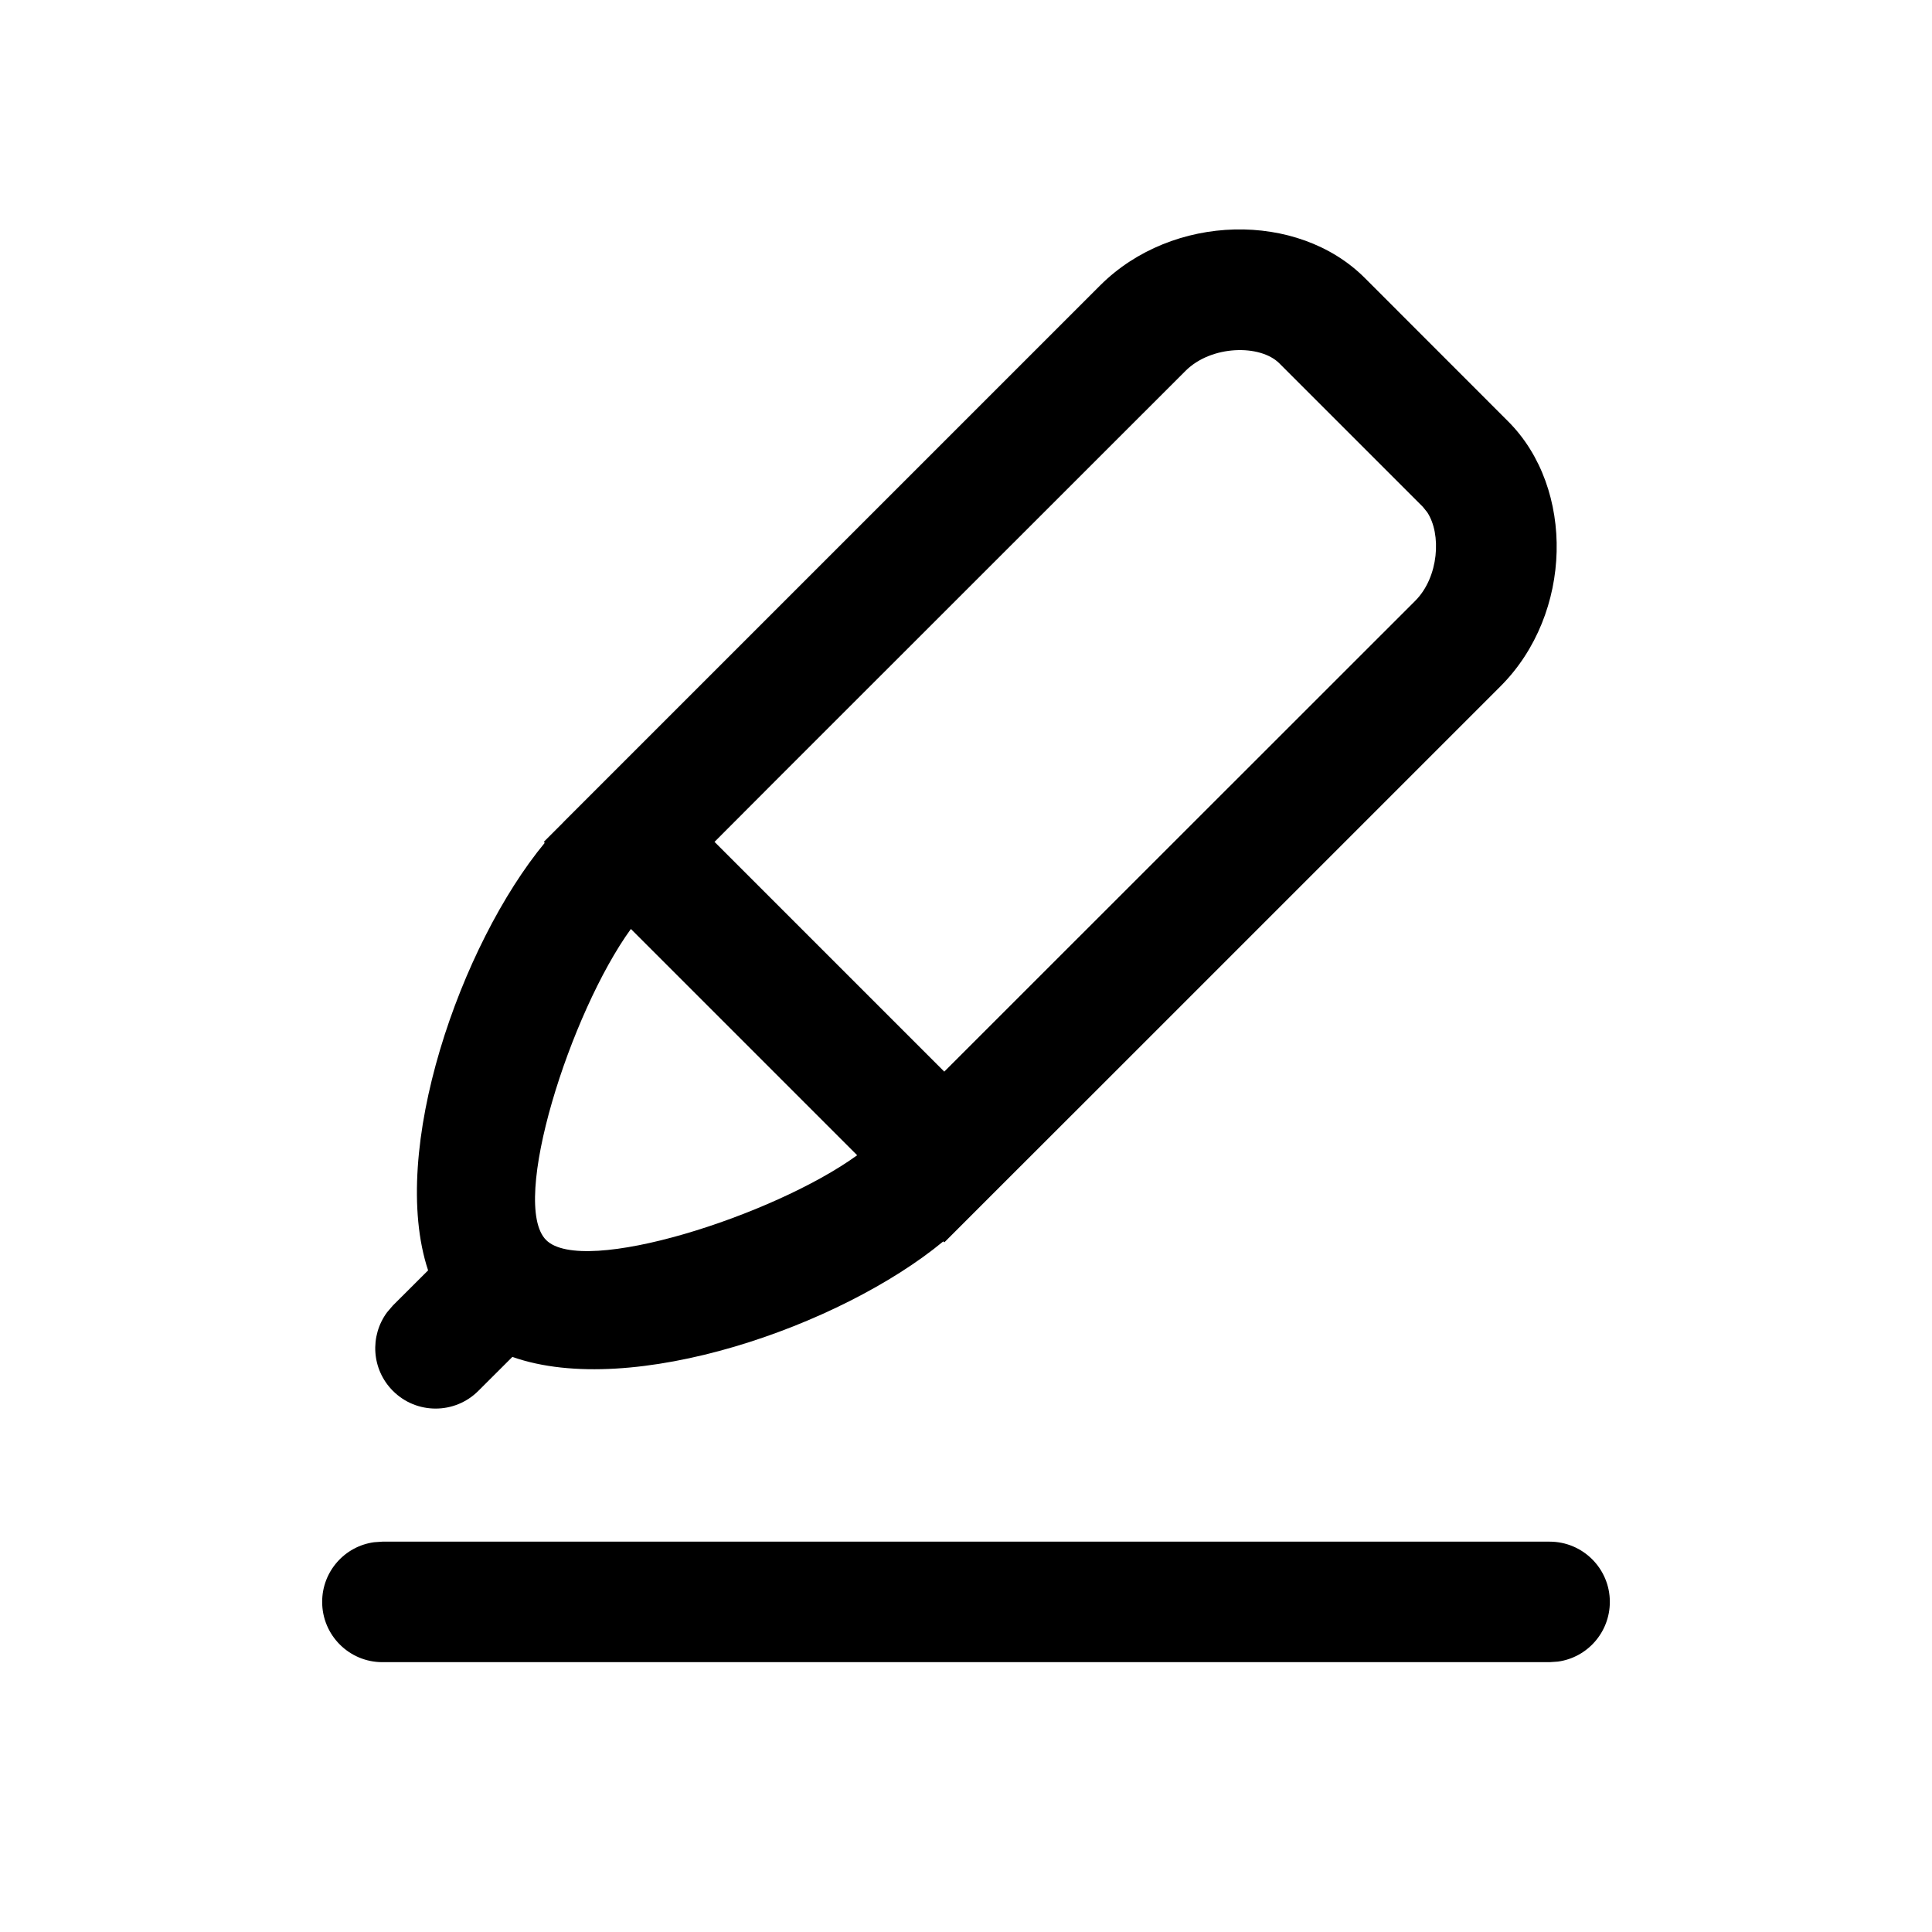 <svg width="24" height="24" viewBox="0 0 24 24" fill="none" xmlns="http://www.w3.org/2000/svg">
<path fill-rule="evenodd" clip-rule="evenodd" d="M8.654 8.558L13.666 3.546C14.565 2.648 16.122 2.621 16.953 3.452L18.736 5.236C19.566 6.067 19.54 7.623 18.642 8.523L13.495 13.67L12.486 14.678L11.731 15.433L11.718 15.421C10.443 16.475 7.848 17.38 6.365 16.856L5.941 17.279C5.648 17.571 5.173 17.571 4.881 17.278C4.614 17.011 4.591 16.595 4.809 16.301L4.881 16.217L5.318 15.781C4.825 14.292 5.723 11.733 6.767 10.47L6.755 10.458L6.996 10.217L7.001 10.211L8.654 8.558ZM7.837 11.54C7.084 12.579 6.329 14.95 6.784 15.404C7.239 15.859 9.609 15.104 10.648 14.351L7.837 11.54ZM8.876 10.458L11.73 13.312L17.581 7.463C17.875 7.168 17.908 6.633 17.729 6.363L17.675 6.296L15.892 4.513C15.655 4.276 15.048 4.286 14.727 4.607L9.714 9.618L8.876 10.458ZM19.25 19.151C19.663 19.151 19.998 19.486 19.998 19.899C19.998 20.278 19.717 20.592 19.352 20.641L19.25 20.648H4.75C4.337 20.648 4.002 20.313 4.002 19.899C4.002 19.52 4.283 19.207 4.648 19.158L4.75 19.151H19.25Z" fill="black"/>
</svg>
